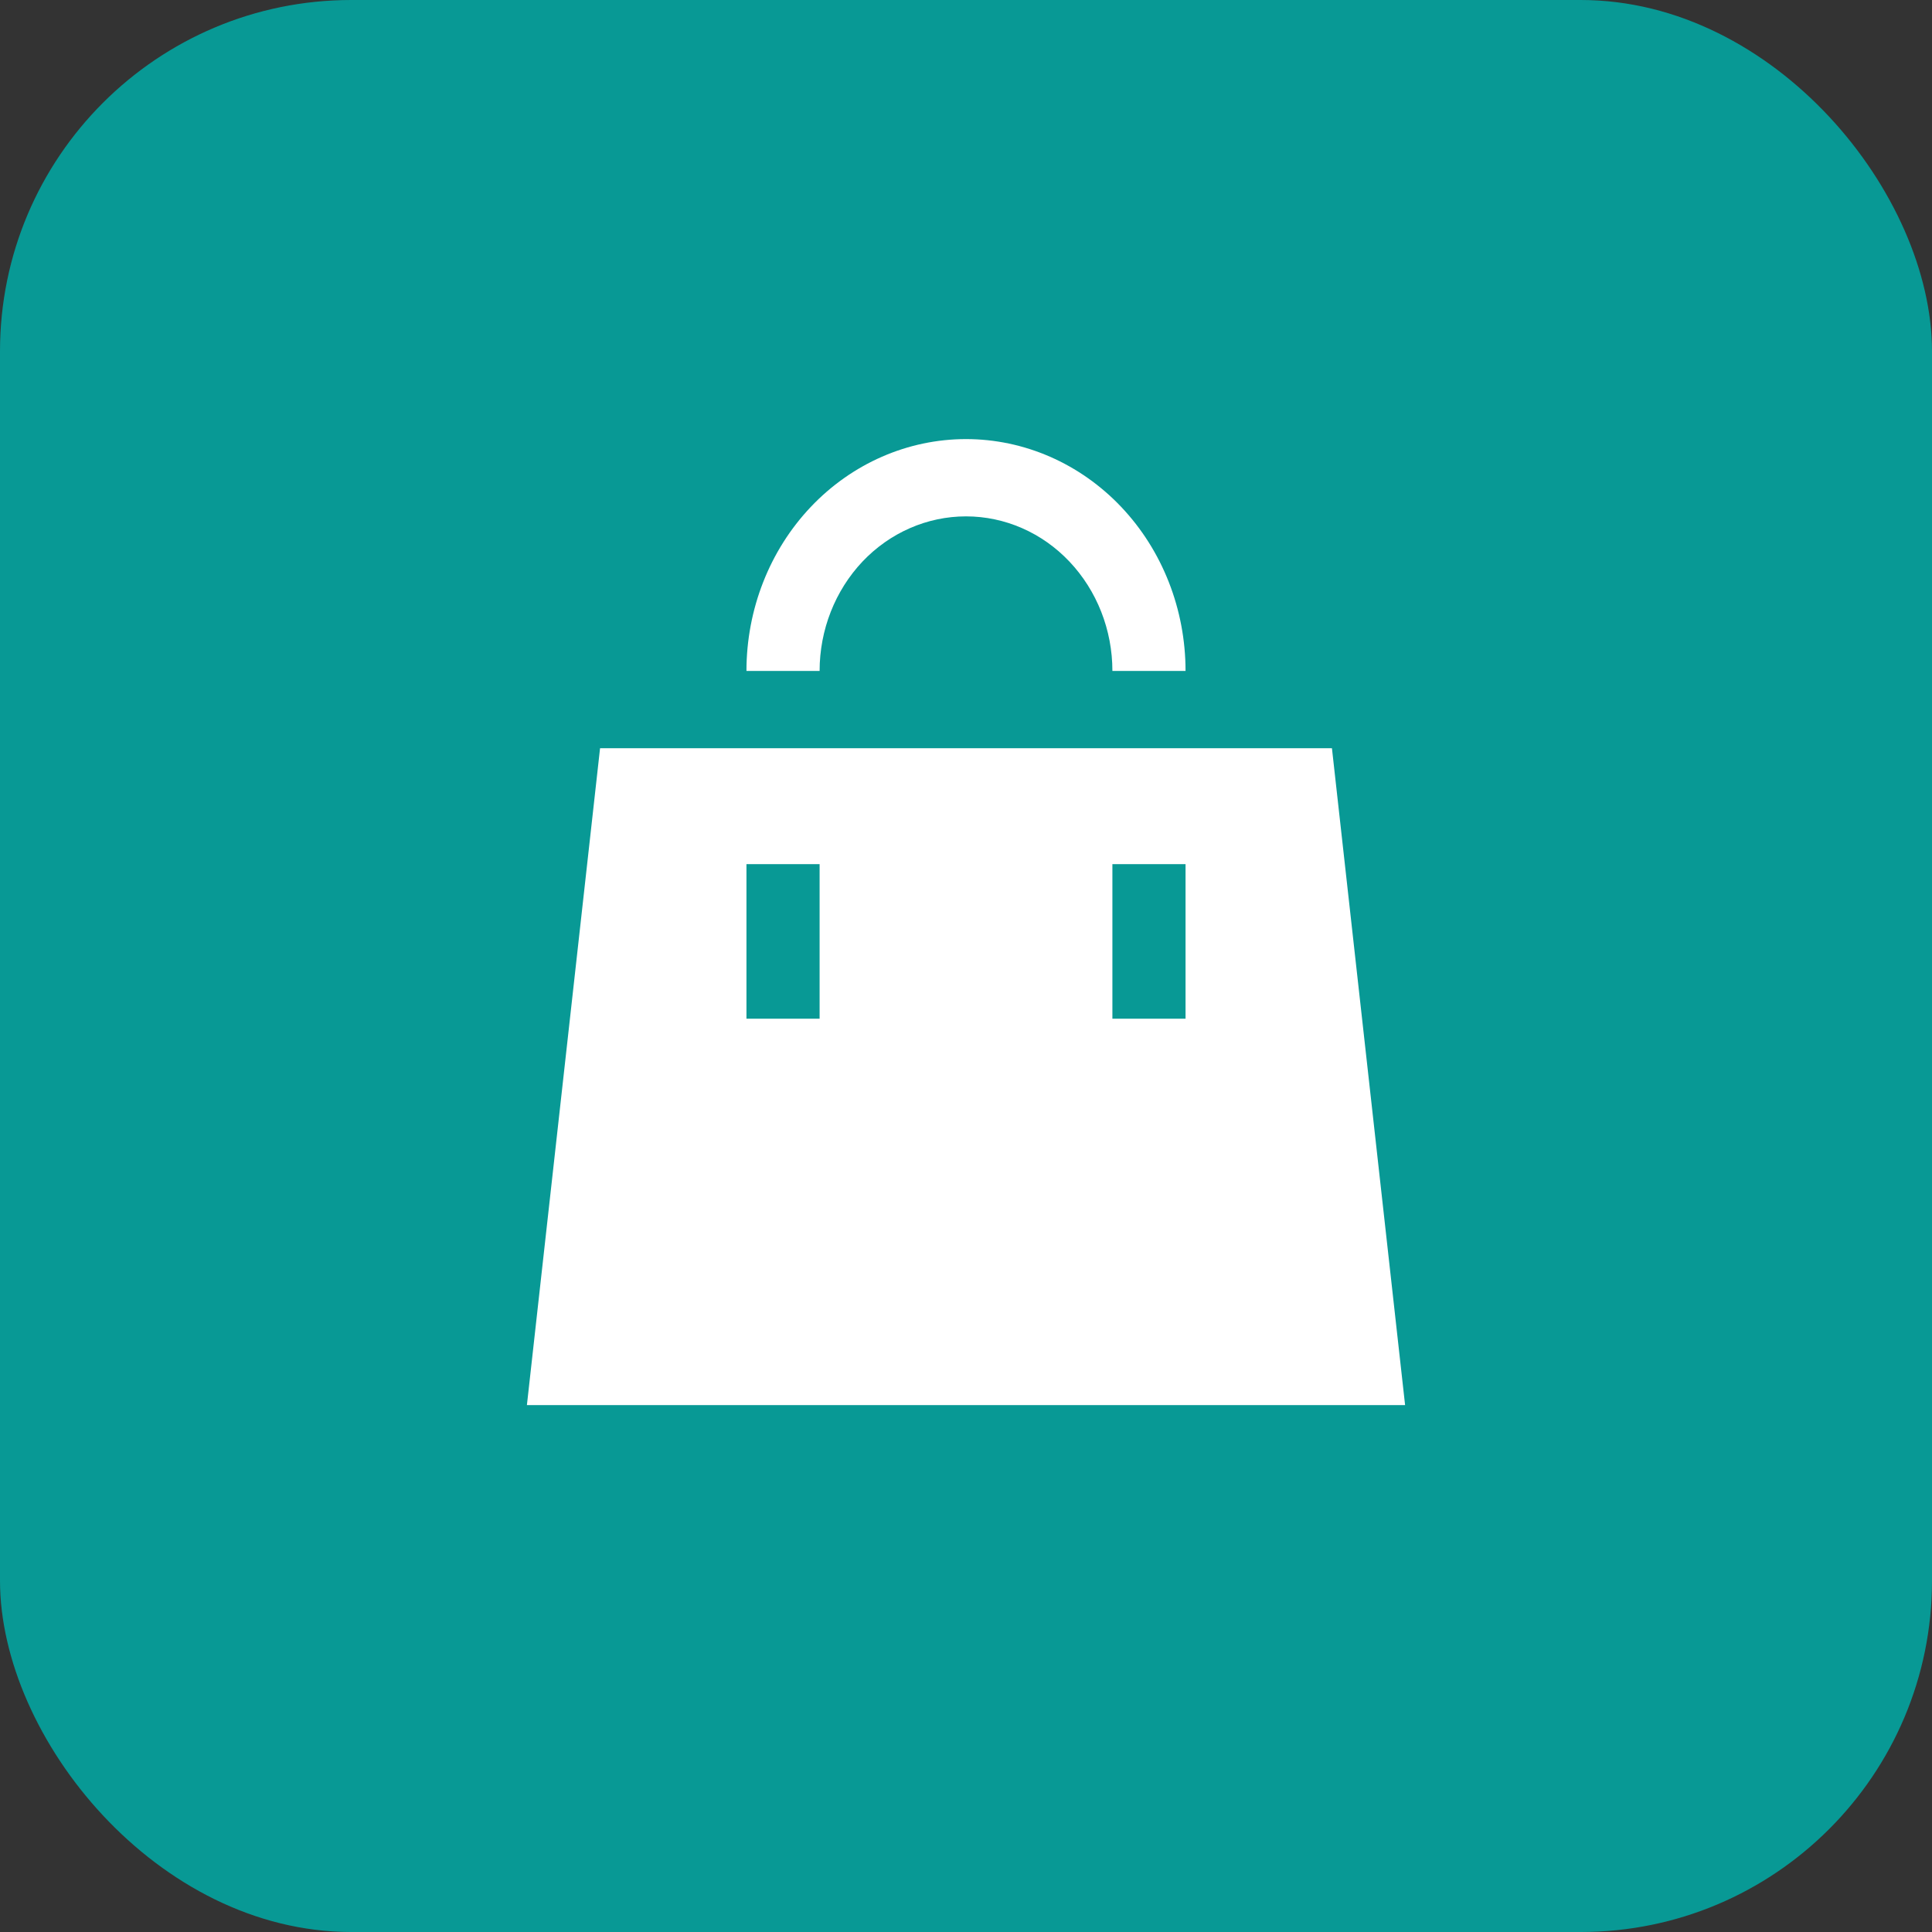 <svg width="22" height="22" viewBox="0 0 22 22" fill="none" xmlns="http://www.w3.org/2000/svg">
<rect x="0" y="0" width="22" height="22" fill="#333333" stroke="none"/>
<rect width="22" height="22" rx="4" fill="#089995"/>
<path d="M6.833 8.52H15.167L16 16H6L6.833 8.52ZM8.5 11.6H9.333V9.84H8.5V11.6ZM12.667 11.6H13.5V9.84H12.667V11.6ZM9.333 7.64H8.5C8.5 6.94 8.763 6.268 9.232 5.773C9.701 5.278 10.337 5 11 5C11.663 5 12.299 5.278 12.768 5.773C13.237 6.268 13.5 6.94 13.5 7.64H12.667C12.667 7.173 12.491 6.726 12.178 6.395C11.866 6.065 11.442 5.88 11 5.88C10.558 5.88 10.134 6.065 9.821 6.395C9.509 6.726 9.333 7.173 9.333 7.64Z" fill="white"/>
</svg>
